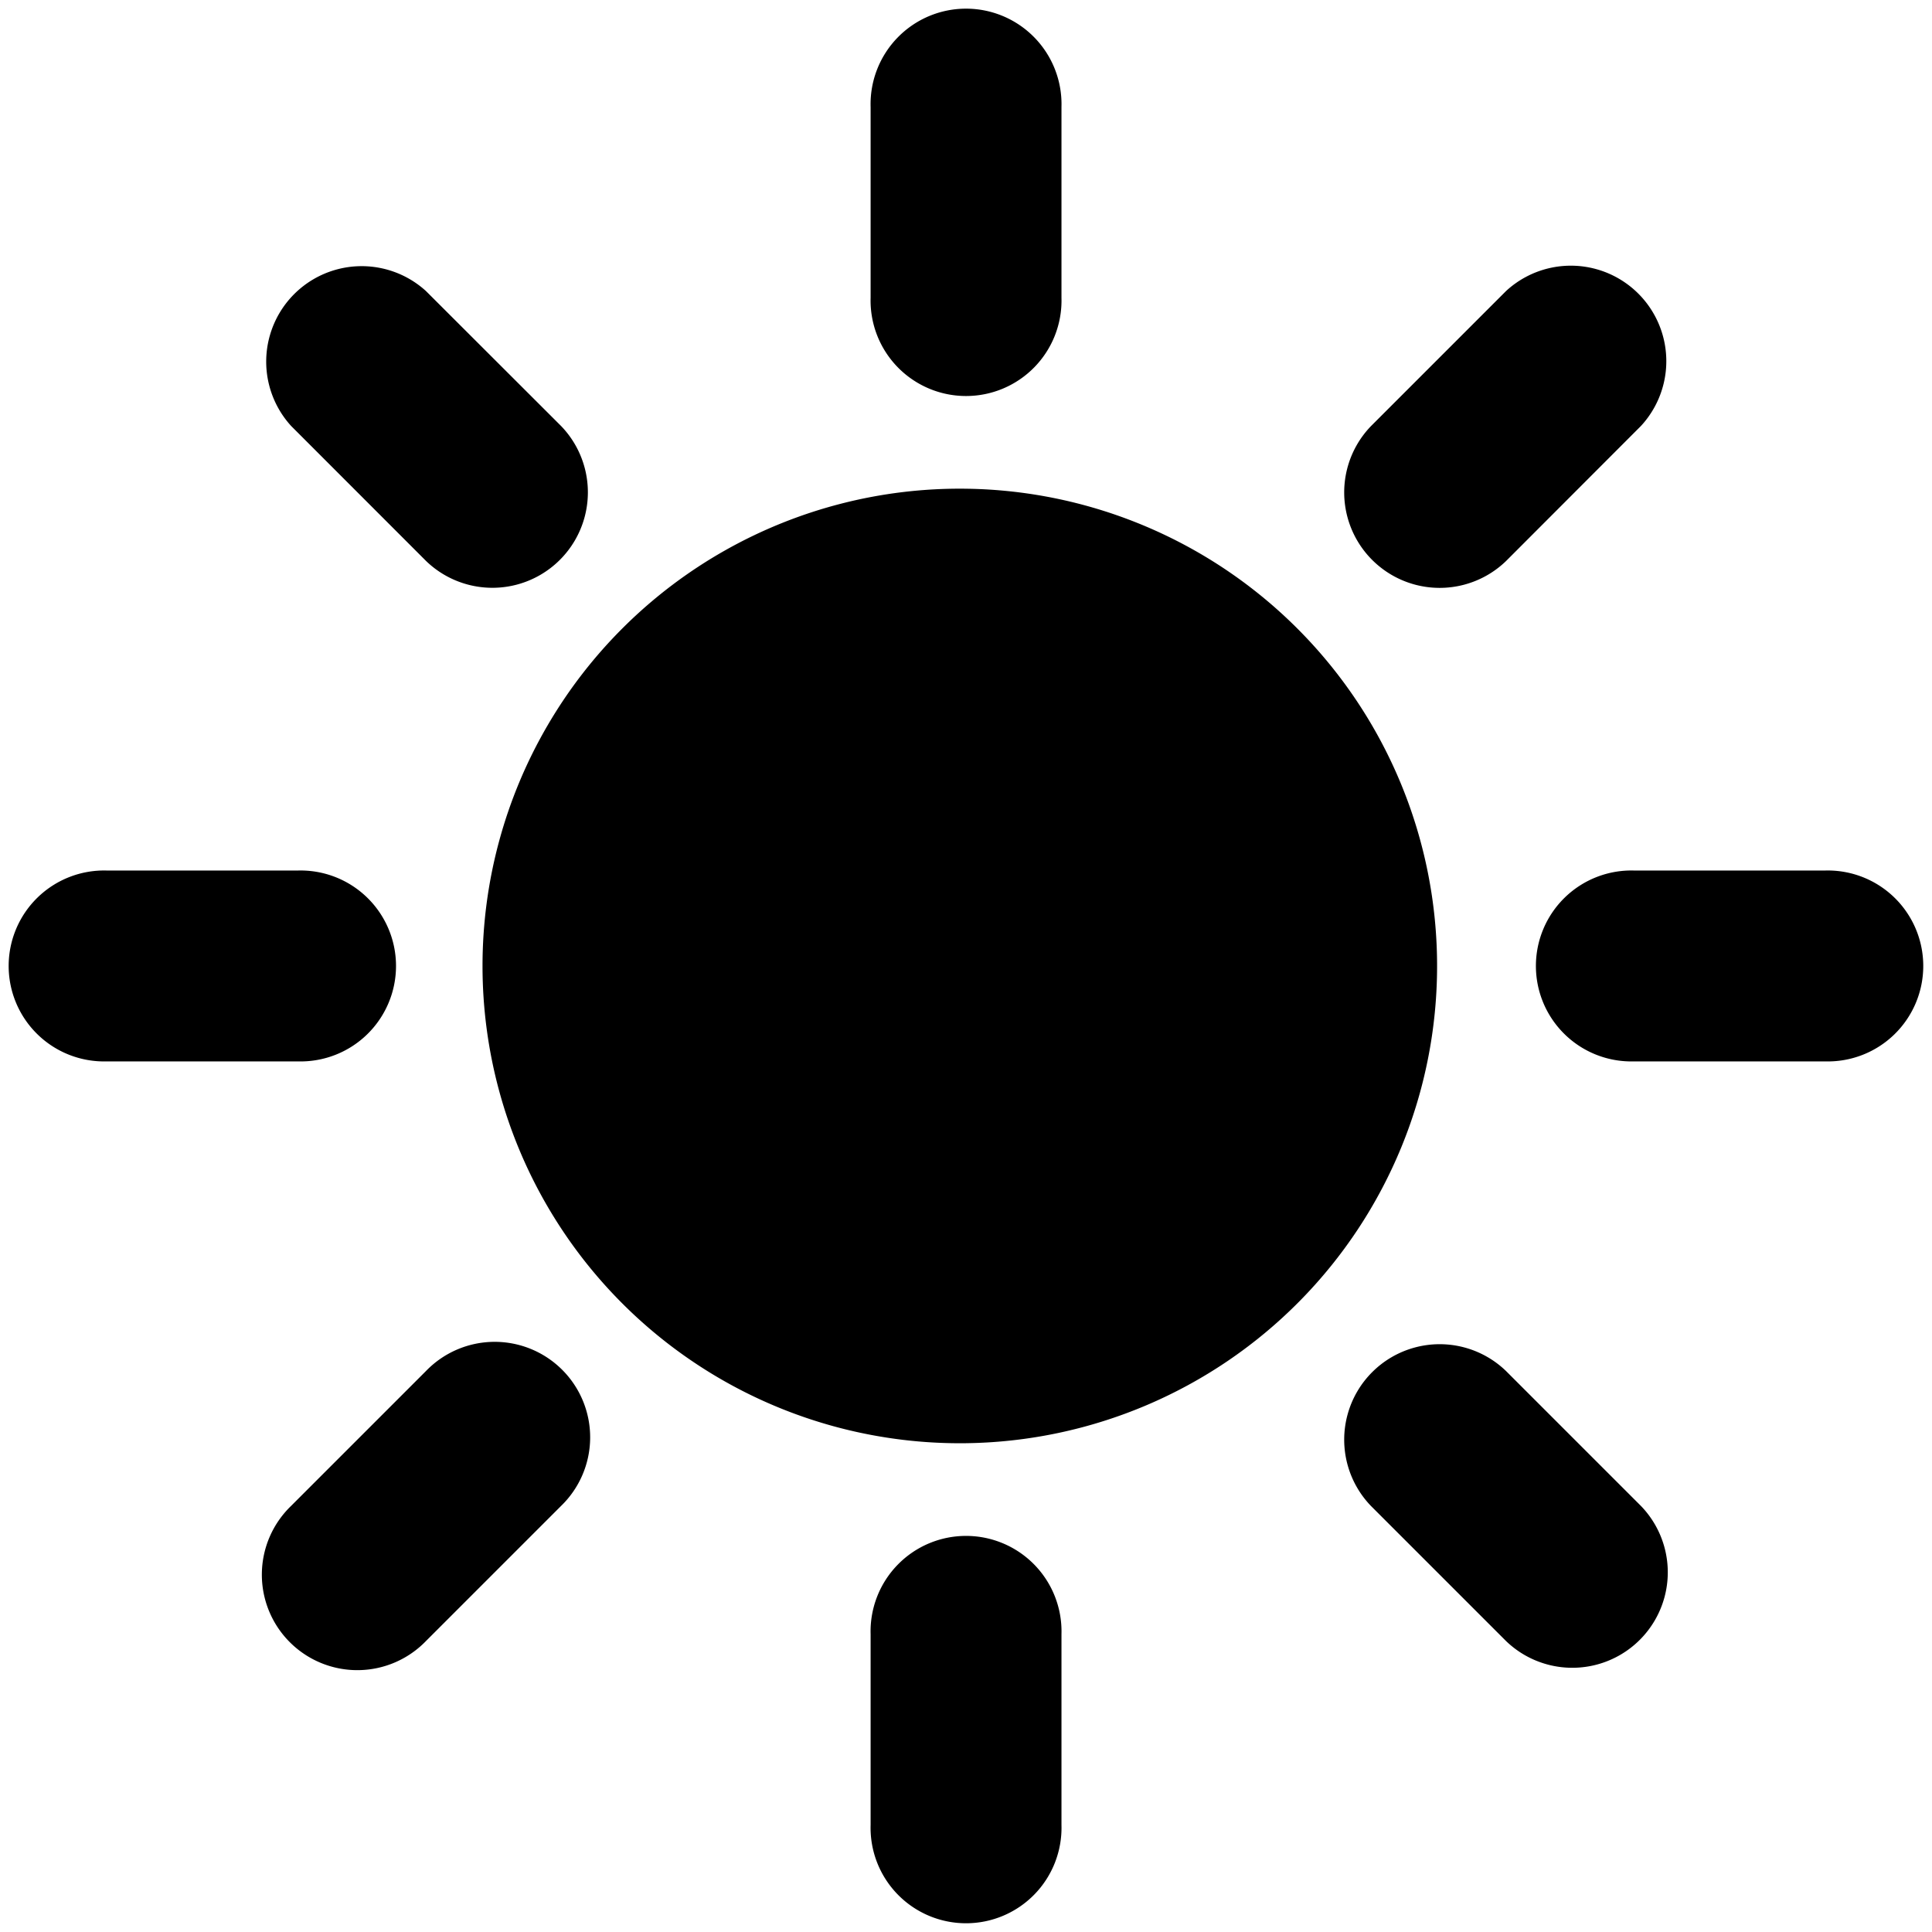 <?xml version="1.0" encoding="UTF-8" standalone="no"?>
<svg
   class="w-6 h-6 text-gray-800 dark:text-white"
   aria-hidden="true"
   width="24"
   height="24"
   fill="currentColor"
   viewBox="0 0 24 24"
   version="1.1"
   id="svg1"
   sodipodi:docname="sun.svg"
   inkscape:version="1.3.2 (091e20e, 2023-11-25, custom)"
   xmlns:inkscape="http://www.inkscape.org/namespaces/inkscape"
   xmlns:sodipodi="http://sodipodi.sourceforge.net/DTD/sodipodi-0.dtd"
   xmlns="http://www.w3.org/2000/svg"
   xmlns:svg="http://www.w3.org/2000/svg">
  <defs
     id="defs1" />
  <sodipodi:namedview
     id="namedview1"
     pagecolor="#505050"
     bordercolor="#ffffff"
     borderopacity="1"
     inkscape:showpageshadow="0"
     inkscape:pageopacity="0"
     inkscape:pagecheckerboard="1"
     inkscape:deskcolor="#505050"
     inkscape:zoom="23.6875"
     inkscape:cx="1.5197889"
     inkscape:cy="9.3931398"
     inkscape:window-width="2560"
     inkscape:window-height="1351"
     inkscape:window-x="2391"
     inkscape:window-y="-9"
     inkscape:window-maximized="1"
     inkscape:current-layer="svg1" />
  <path
     fill-rule="evenodd"
     d="m 13.186,1.328 a 1.186,1.186 0 1 0 -2.371,0 v 2.371 a 1.186,1.186 0 1 0 2.371,0 z M 5.292,3.616 A 1.186,1.186 0 0 0 3.617,5.292 L 5.293,6.969 A 1.186,1.186 0 0 0 6.97,5.292 Z M 20.384,5.292 A 1.186,1.186 0 0 0 18.708,3.616 l -1.677,1.677 a 1.186,1.186 0 0 0 1.677,1.677 z m -8.384,0.779 a 5.929,5.929 0 1 0 0,11.857 5.929,5.929 0 0 0 0,-11.857 z M 1.328,10.814 a 1.186,1.186 0 1 0 0,2.371 h 2.371 a 1.186,1.186 0 1 0 0,-2.371 z m 18.972,0 a 1.186,1.186 0 1 0 0,2.371 h 2.371 a 1.186,1.186 0 1 0 0,-2.371 z M 6.969,18.708 A 1.186,1.186 0 1 0 5.292,17.031 l -1.677,1.677 a 1.186,1.186 0 1 0 1.677,1.677 z M 18.708,17.031 a 1.186,1.186 0 0 0 -1.677,1.677 l 1.677,1.677 a 1.186,1.186 0 0 0 1.677,-1.677 z m -5.522,3.269 a 1.186,1.186 0 1 0 -2.371,0 v 2.371 a 1.186,1.186 0 1 0 2.371,0 z"
     clip-rule="evenodd"
     id="path1"
     style="stroke-width:1.186" />
</svg>
